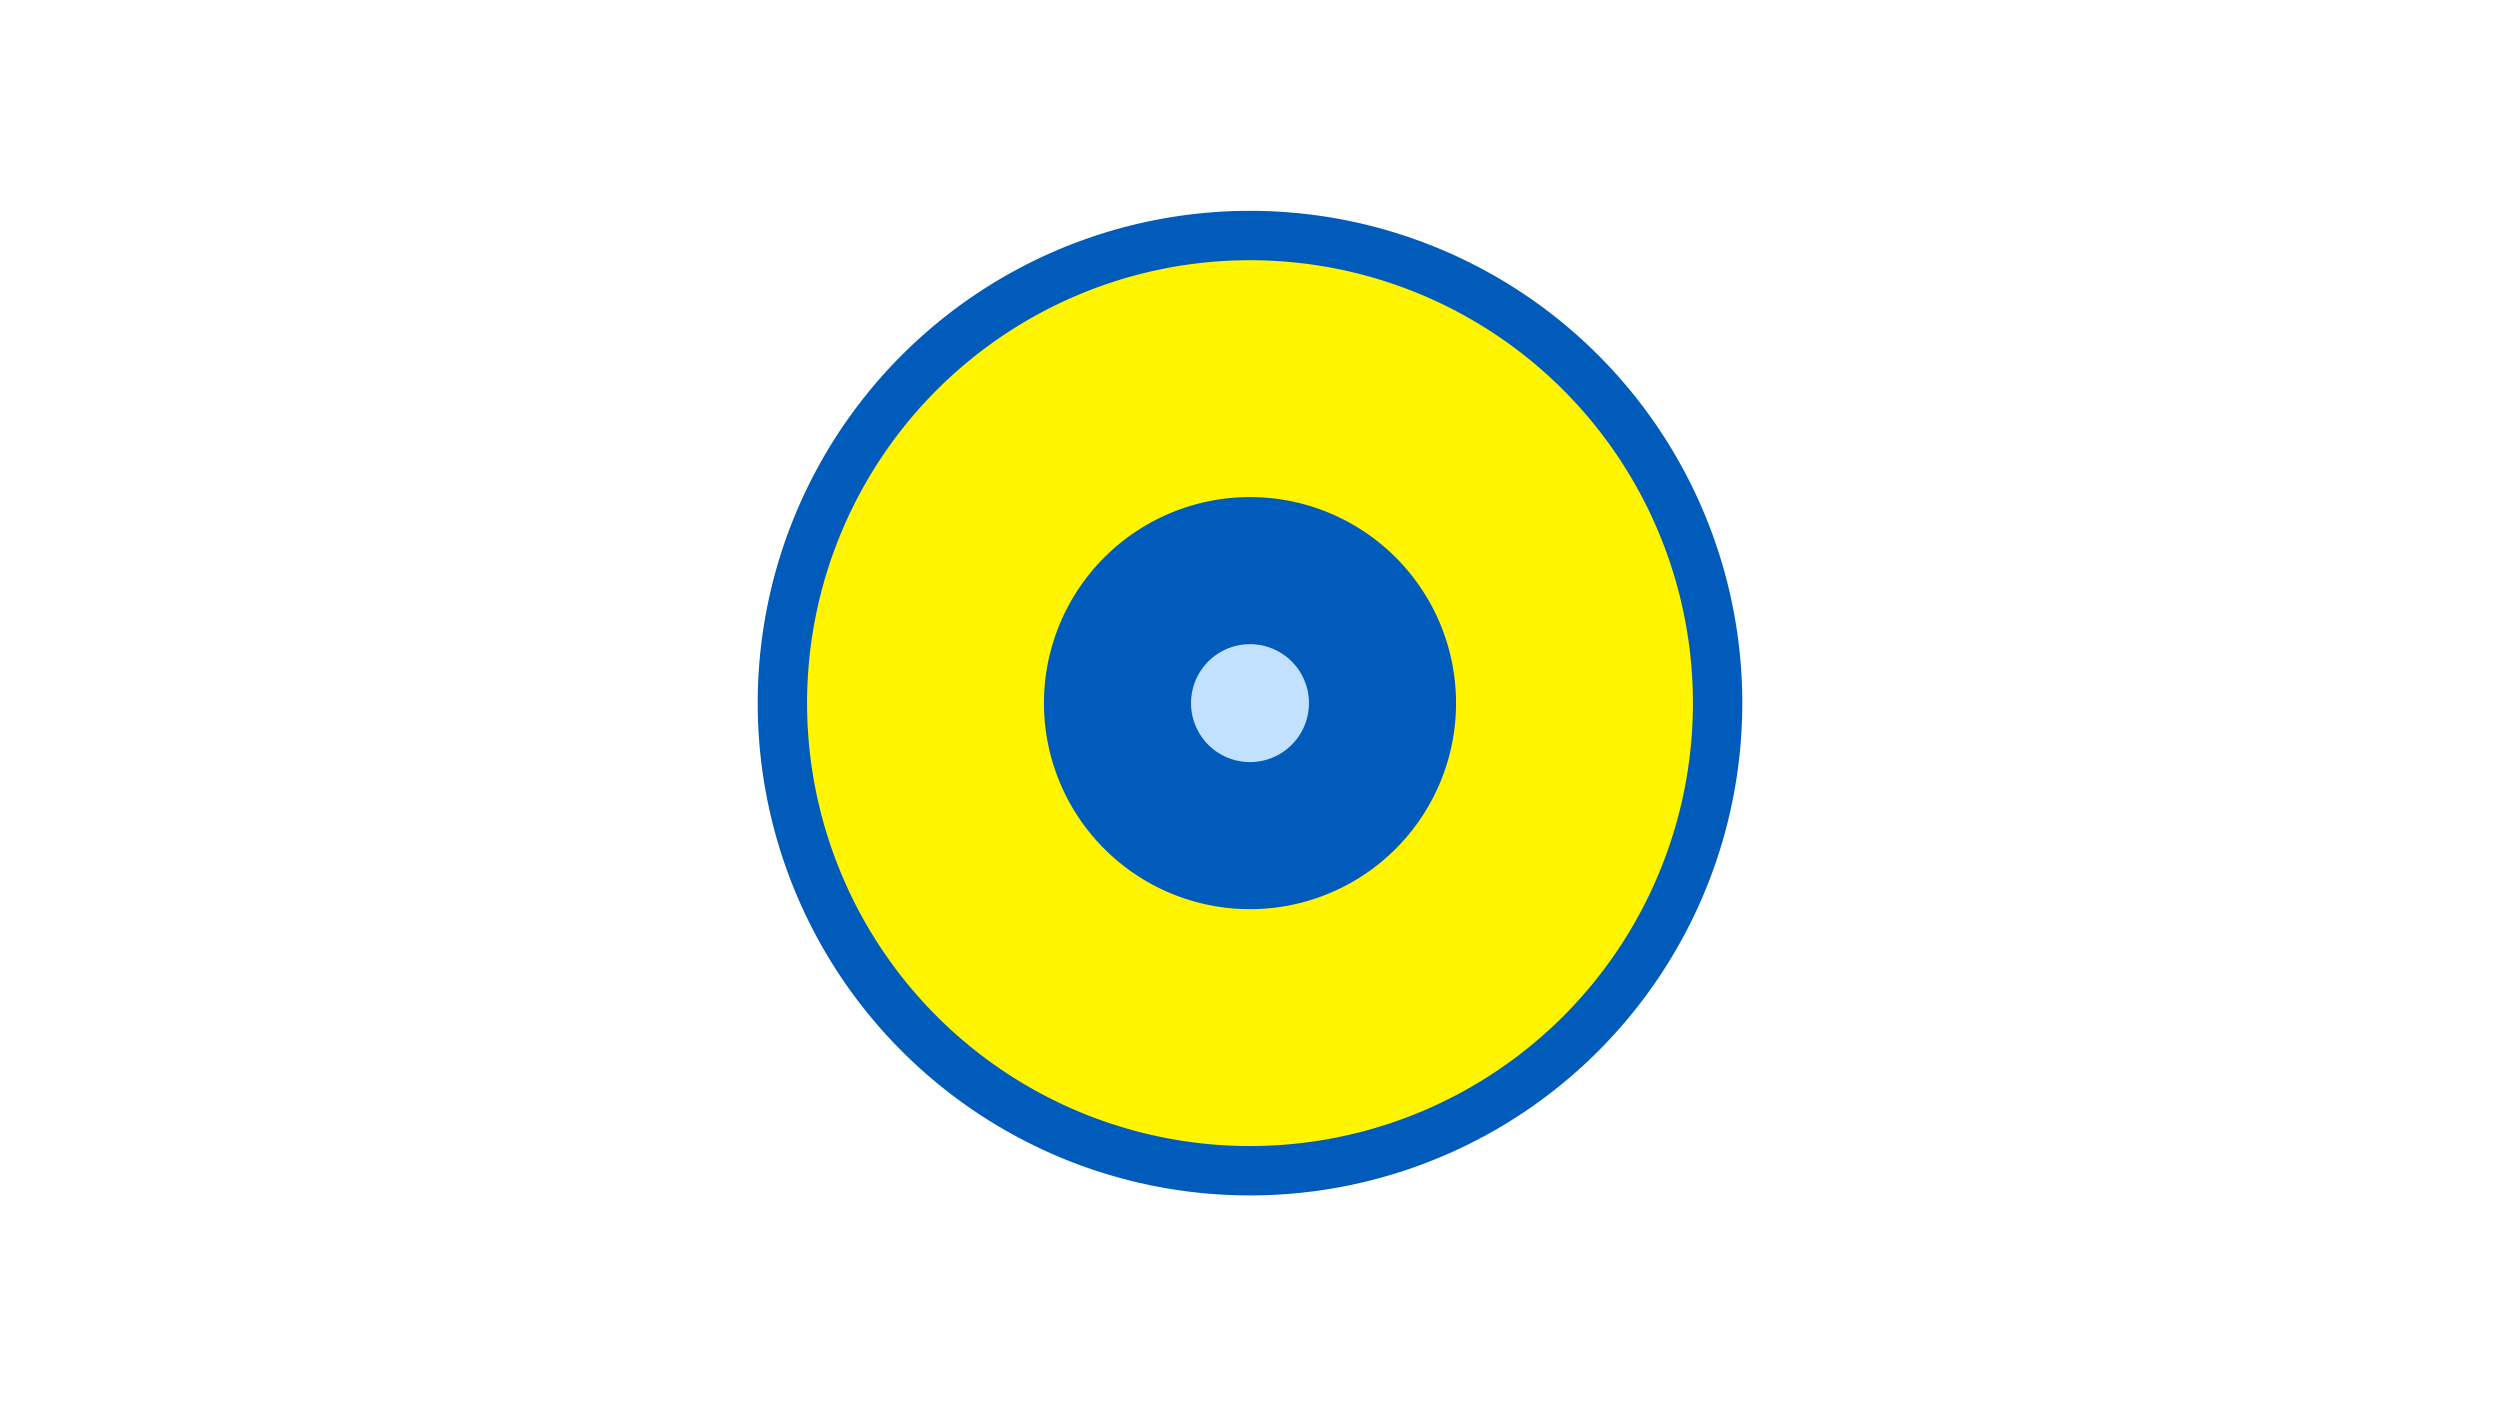 <svg width="1200" height="675" viewBox="-500 -500 1200 675" xmlns="http://www.w3.org/2000/svg"><title>19389-10087314976</title><path d="M-500-500h1200v675h-1200z" fill="#fff"/><path d="M336.3-162.5a236.3 236.3 0 1 1-472.6 0 236.3 236.3 0 1 1 472.6 0z" fill="#005bbb"/><path d="M312.6-162.5a212.6 212.6 0 1 1-425.2 0 212.6 212.6 0 1 1 425.2 0z m-311.5 0a98.9 98.9 0 1 0 197.8 0 98.9 98.9 0 1 0-197.8 0z" fill="#fff500"/><path d="M128.3-162.5a28.3 28.3 0 1 1-56.6 0 28.3 28.3 0 1 1 56.6 0z" fill="#c2e1ff"/></svg>